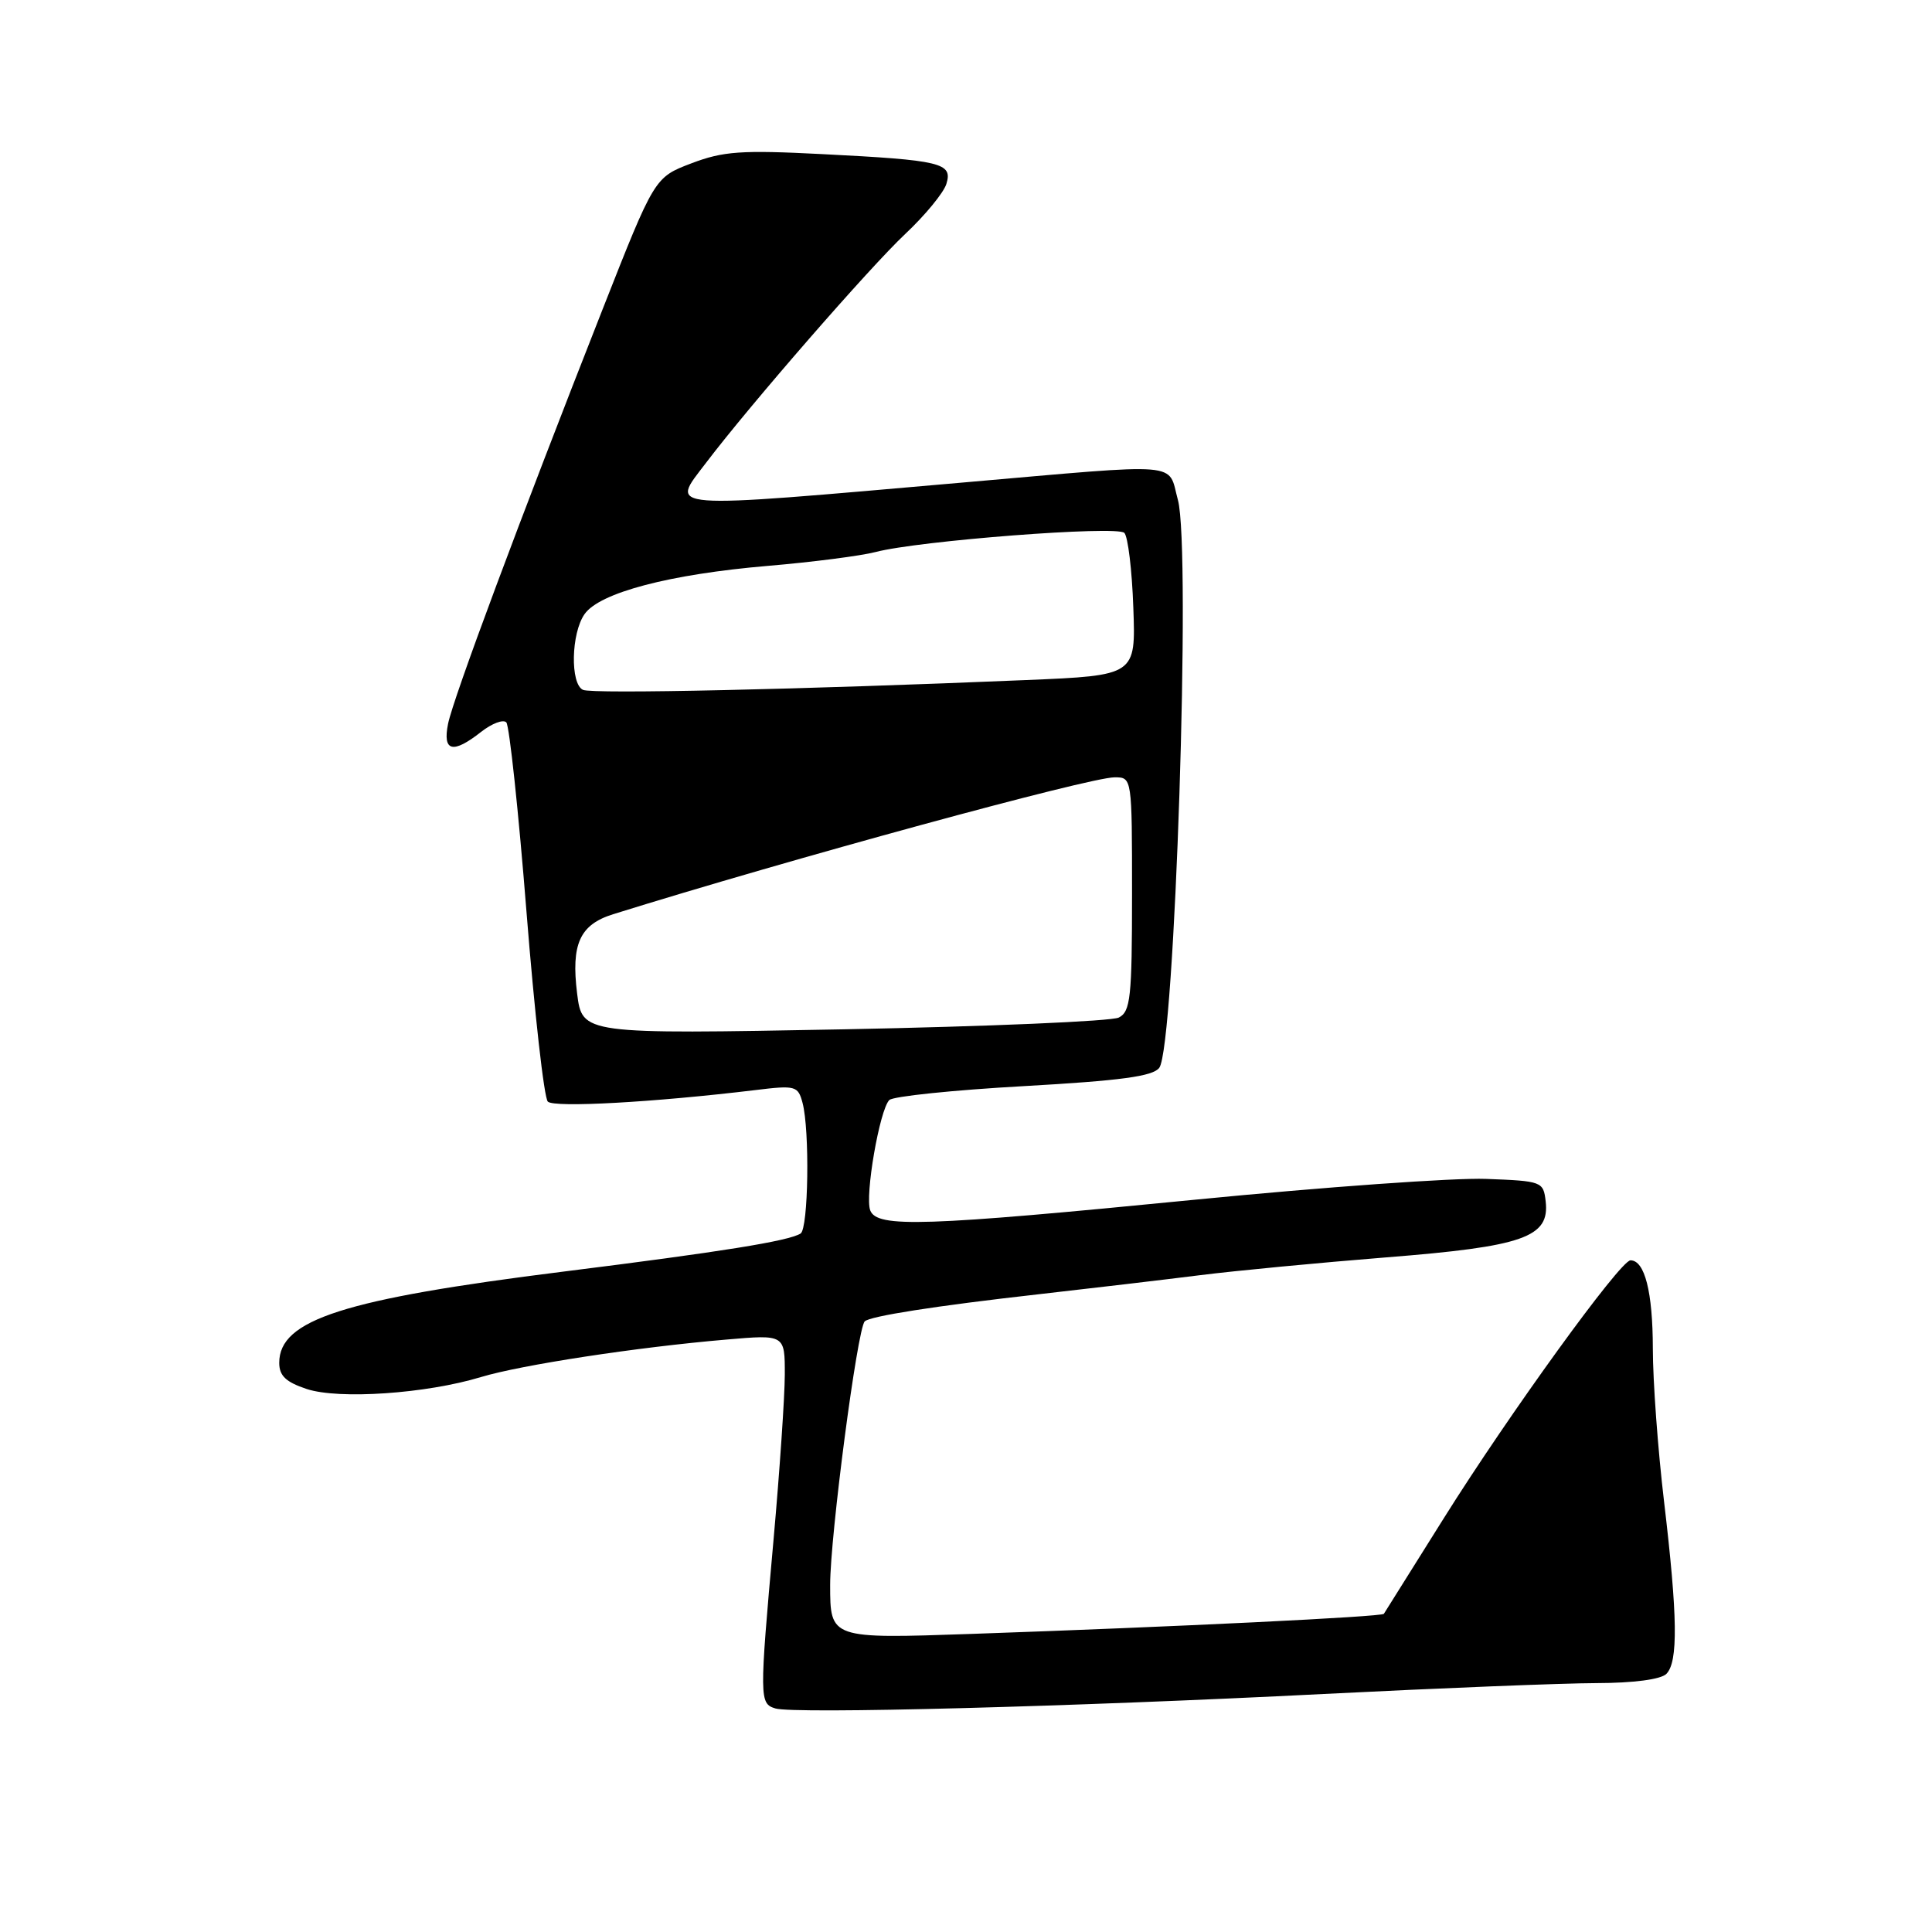<?xml version="1.0" encoding="UTF-8" standalone="no"?>
<!DOCTYPE svg PUBLIC "-//W3C//DTD SVG 1.1//EN" "http://www.w3.org/Graphics/SVG/1.1/DTD/svg11.dtd" >
<svg xmlns="http://www.w3.org/2000/svg" xmlns:xlink="http://www.w3.org/1999/xlink" version="1.1" viewBox="0 0 256 256">
 <g >
 <path fill="currentColor"
d=" M 175.40 224.46 C 190.85 223.68 207.12 223.03 211.55 223.02 C 216.46 223.01 220.07 222.53 220.80 221.80 C 222.38 220.22 222.30 214.20 220.50 199.00 C 219.68 192.12 219.01 182.98 219.01 178.68 C 219.00 171.20 217.94 167.00 216.05 167.00 C 214.70 167.00 199.96 187.37 191.30 201.19 C 187.06 207.96 183.49 213.65 183.37 213.84 C 183.12 214.23 155.90 215.56 128.75 216.50 C 110.00 217.15 110.00 217.15 110.00 210.00 C 110.00 203.52 113.60 176.07 114.58 175.09 C 115.27 174.40 123.94 173.04 137.50 171.51 C 144.65 170.70 154.32 169.56 159.00 168.97 C 163.68 168.38 174.78 167.32 183.67 166.61 C 201.88 165.17 205.36 163.95 204.81 159.19 C 204.51 156.56 204.32 156.49 196.90 156.21 C 192.72 156.05 175.40 157.29 158.41 158.96 C 122.35 162.51 116.21 162.71 115.31 160.38 C 114.58 158.46 116.55 147.05 117.84 145.76 C 118.33 145.27 126.33 144.44 135.62 143.92 C 148.56 143.19 152.76 142.62 153.61 141.49 C 155.67 138.73 157.84 72.70 156.08 66.25 C 154.69 61.16 157.17 61.36 127.67 63.93 C 87.22 67.46 88.80 67.58 93.55 61.33 C 99.39 53.63 115.28 35.38 119.95 31.00 C 122.59 28.52 125.04 25.54 125.40 24.37 C 126.26 21.59 124.76 21.22 108.93 20.42 C 98.22 19.87 95.82 20.04 91.62 21.64 C 86.73 23.50 86.73 23.50 79.84 41.00 C 68.91 68.76 60.04 92.55 59.37 95.91 C 58.63 99.60 60.00 99.93 63.76 96.97 C 65.18 95.86 66.68 95.29 67.09 95.72 C 67.49 96.15 68.70 107.43 69.76 120.79 C 70.82 134.15 72.09 145.48 72.59 145.97 C 73.44 146.80 86.67 146.06 100.10 144.44 C 105.41 143.79 105.74 143.88 106.34 146.13 C 107.31 149.77 107.12 162.81 106.08 163.45 C 104.47 164.45 95.62 165.87 74.68 168.49 C 45.52 172.14 37.00 174.87 37.00 180.58 C 37.00 182.30 37.88 183.13 40.64 184.05 C 44.92 185.46 56.47 184.67 63.72 182.47 C 69.04 180.86 84.39 178.51 96.25 177.50 C 104.00 176.83 104.00 176.83 103.99 182.16 C 103.98 185.10 103.31 194.93 102.50 204.00 C 100.61 225.14 100.62 225.74 102.75 226.38 C 105.21 227.13 142.13 226.15 175.40 224.46 Z  M 76.47 131.64 C 75.66 125.09 76.82 122.52 81.24 121.14 C 104.51 113.88 144.35 103.00 147.69 103.00 C 150.00 103.00 150.00 103.00 150.00 118.46 C 150.00 132.18 149.80 134.03 148.25 134.83 C 147.29 135.32 130.90 136.02 111.82 136.39 C 77.15 137.04 77.15 137.04 76.47 131.64 Z  M 77.25 91.41 C 75.54 90.62 75.67 83.91 77.46 81.37 C 79.45 78.53 88.72 76.09 101.76 74.98 C 107.67 74.48 114.08 73.65 116.00 73.15 C 121.72 71.64 148.02 69.62 148.98 70.61 C 149.46 71.10 150.00 75.55 150.17 80.50 C 150.50 89.50 150.50 89.50 136.00 90.11 C 106.28 91.36 78.46 91.98 77.25 91.41 Z "/>
</g>
</svg>
